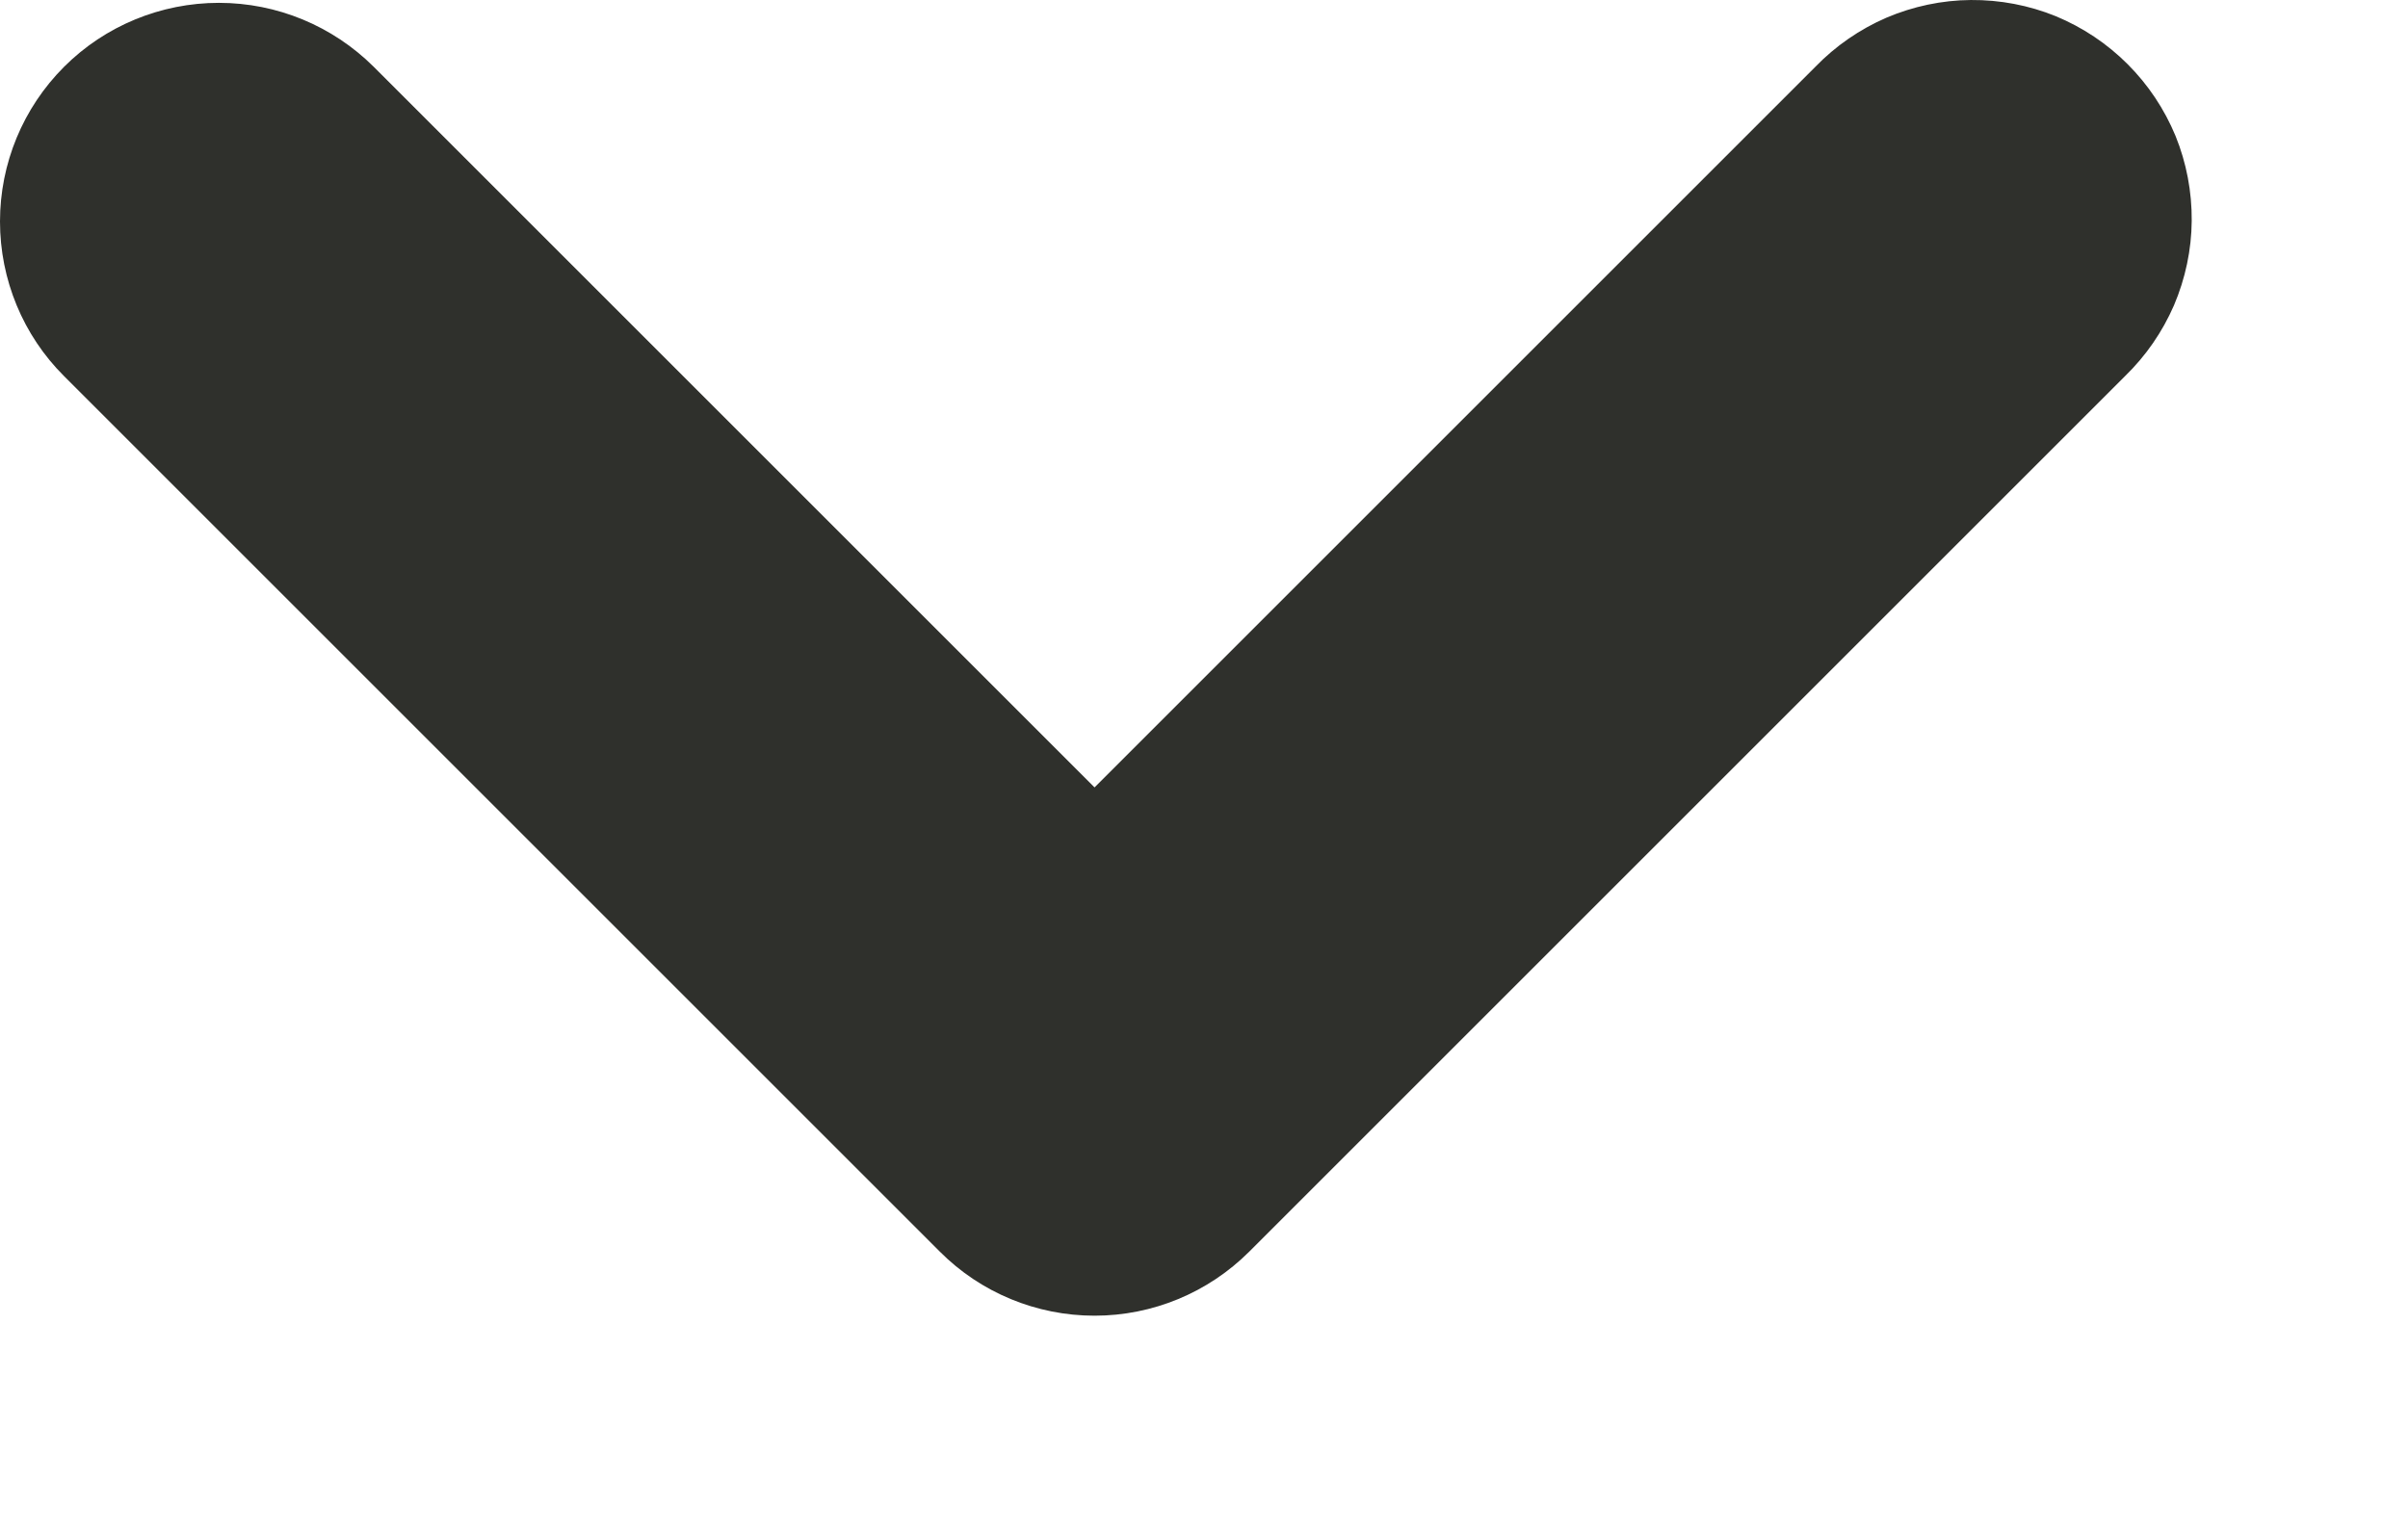<svg width="11" height="7" viewBox="0 0 11 7" fill="none" xmlns="http://www.w3.org/2000/svg">
<path fill-rule="evenodd" clip-rule="evenodd" d="M0.293 0.305C0.48 0.118 0.735 0.013 1 0.013C1.265 0.013 1.519 0.118 1.707 0.305L5 3.598L8.293 0.305C8.385 0.21 8.495 0.134 8.617 0.081C8.739 0.029 8.871 0.001 9.003 3.77571e-05C9.136 -0.001 9.268 0.024 9.391 0.074C9.514 0.125 9.625 0.199 9.719 0.293C9.813 0.387 9.887 0.498 9.938 0.621C9.988 0.744 10.013 0.876 10.012 1.009C10.011 1.141 9.983 1.273 9.931 1.395C9.878 1.517 9.802 1.627 9.707 1.719L5.707 5.719C5.519 5.907 5.265 6.012 5 6.012C4.735 6.012 4.48 5.907 4.293 5.719L0.293 1.719C0.105 1.532 0 1.277 0 1.012C0 0.747 0.105 0.493 0.293 0.305Z" fill="#2F302C"/>
</svg>
